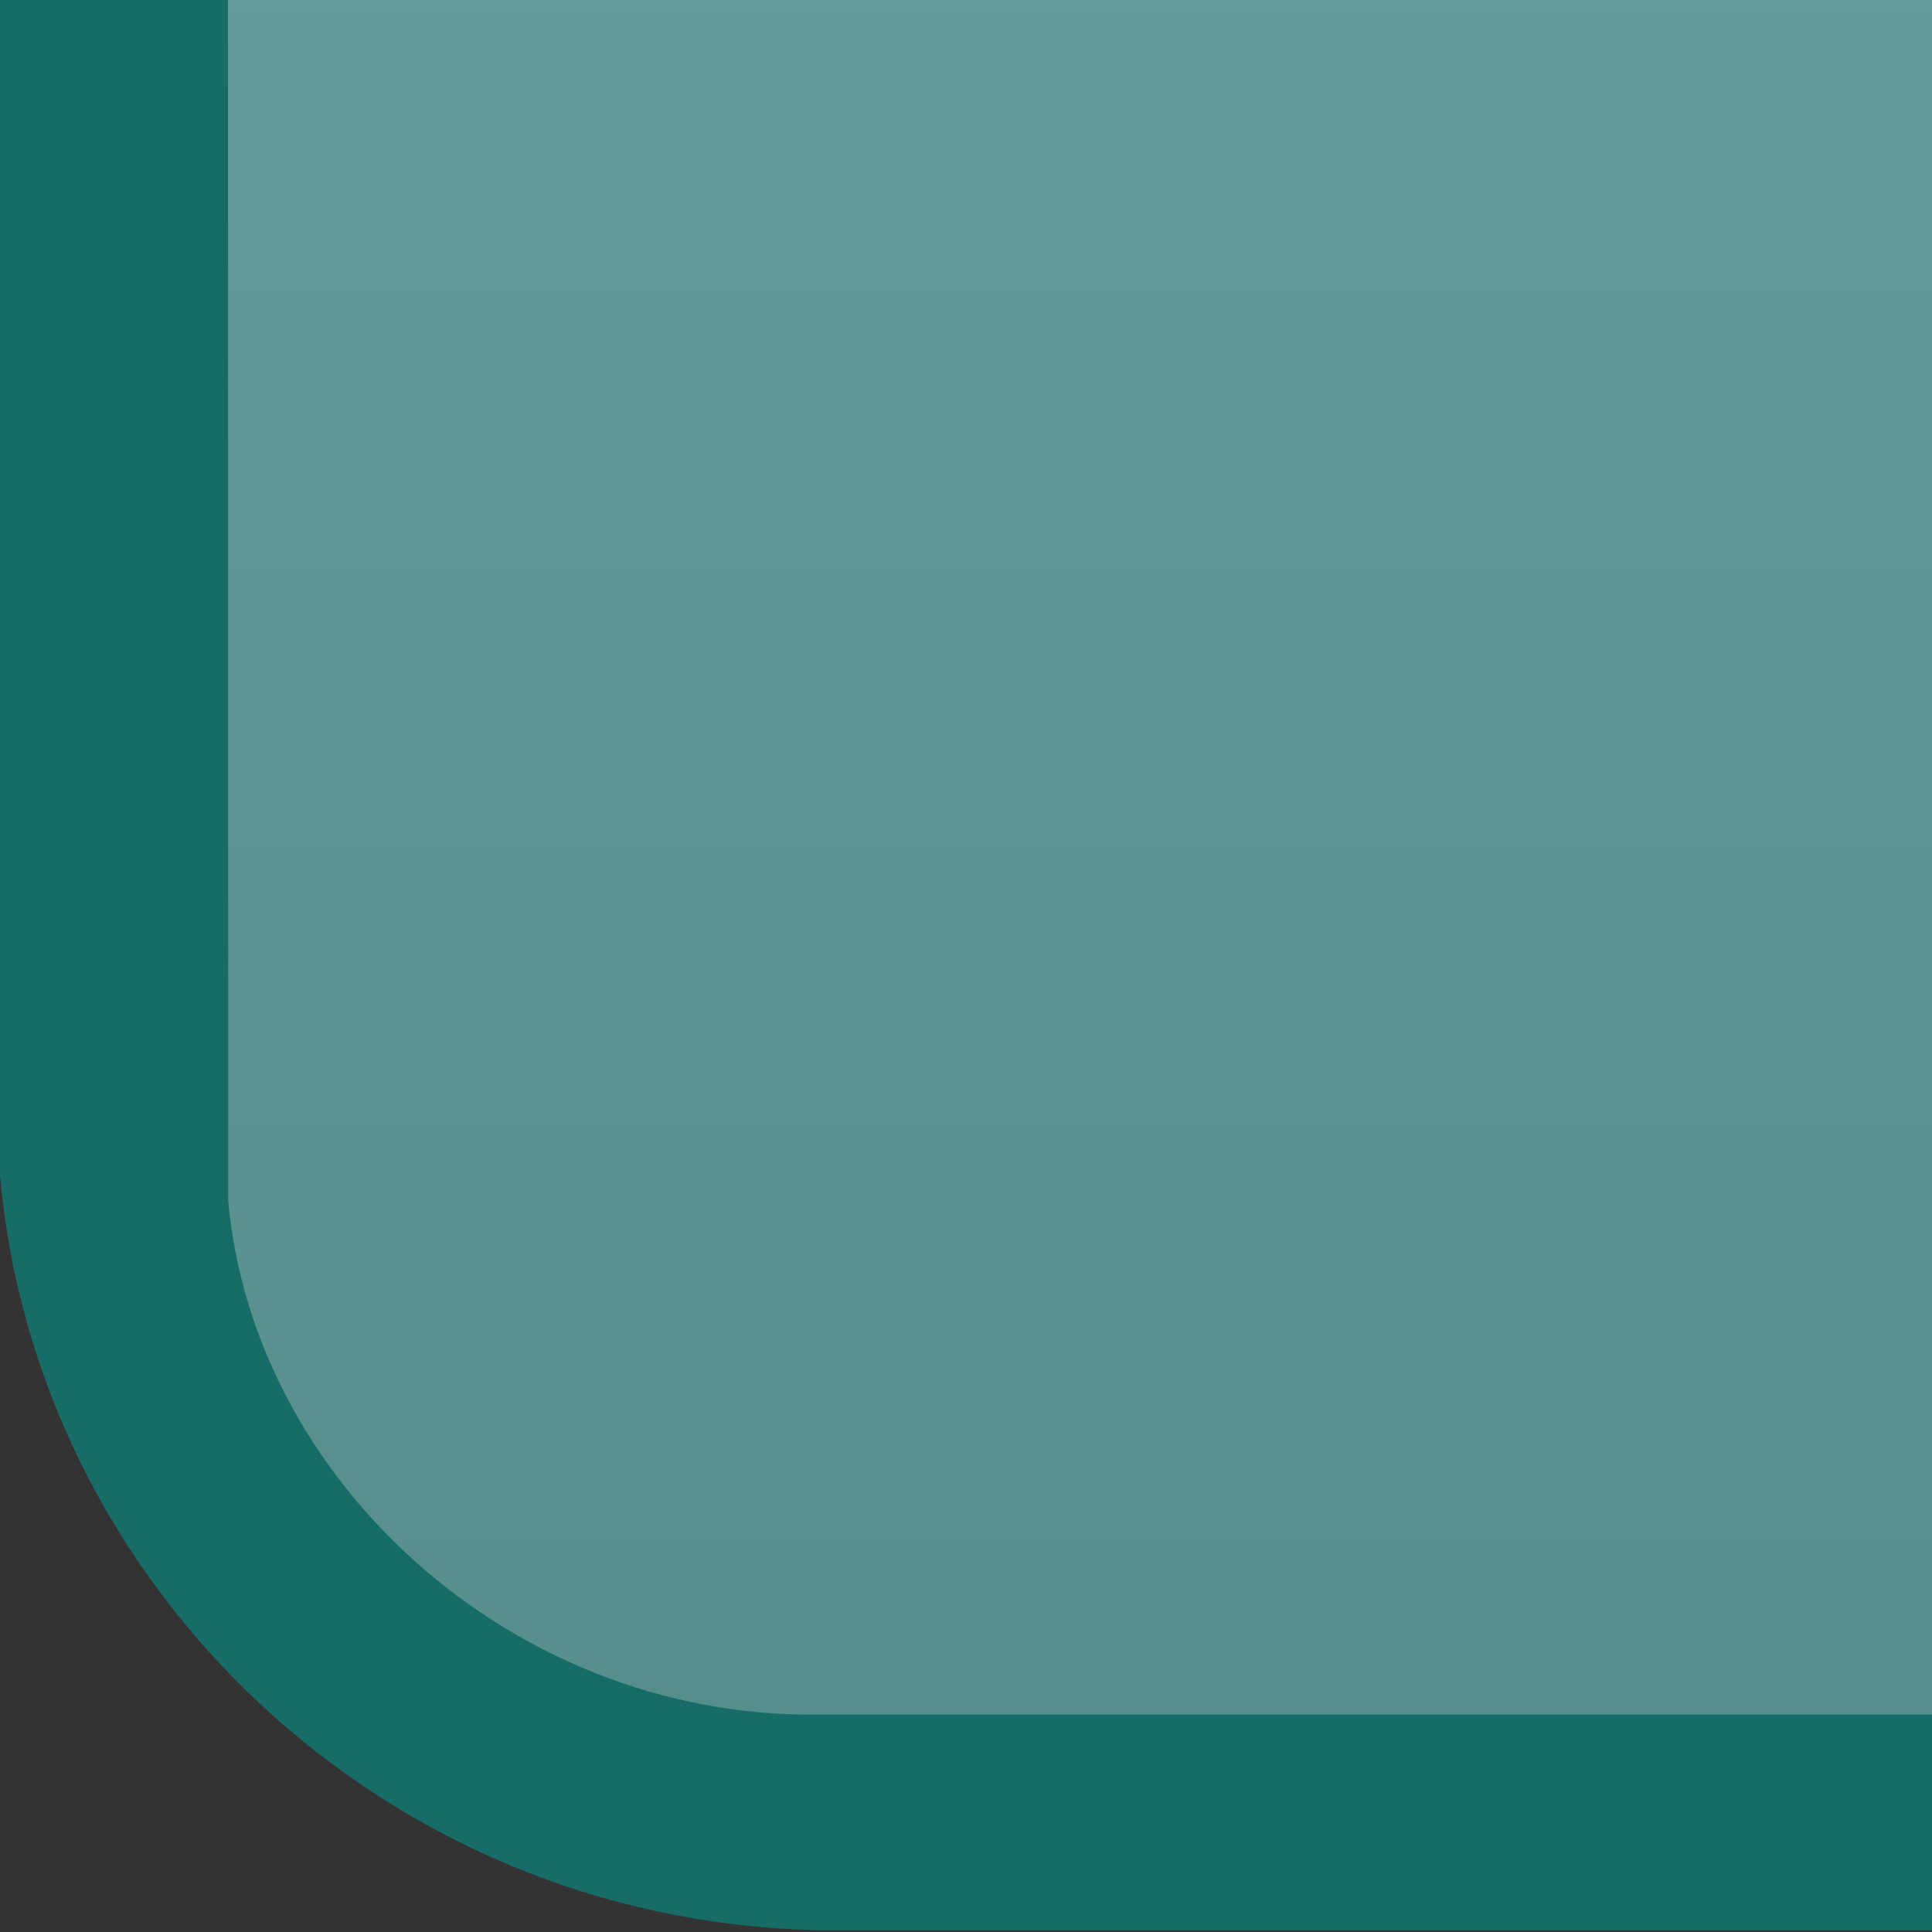 <?xml version="1.0" encoding="UTF-8"?>
<svg xmlns="http://www.w3.org/2000/svg" xmlns:xlink="http://www.w3.org/1999/xlink" contentScriptType="text/ecmascript" width="8" baseProfile="tiny" zoomAndPan="magnify" contentStyleType="text/css" viewBox="-0.5 0.146 8 8" height="8" preserveAspectRatio="xMidYMid meet" version="1.1">
    <rect x="-0.5" y="0.146" width="8" height="8" fill="#333333" stroke="none"/>
    <g>
        <rect x="-0.5" width="8" fill="none" y="0.146" height="8"/>
        <path fill="#0e807a" d="M -0.5 0.146 L -0.5 5.009 C -0.352 6.716 1.088 8.095 2.877 8.138 L 7.5 8.138 L 7.5 0.146 L -0.5 0.146 z " fill-opacity="0.5" stroke-opacity="0.5"/>
        <linearGradient x1="-690.654" gradientTransform="matrix(1 0 0 -1 694.626 1003.969)" y1="1024.909" x2="-690.654" gradientUnits="userSpaceOnUse" y2="996.723" xlink:type="simple" xlink:actuate="onLoad" id="XMLID_2_" xlink:show="other">
            <stop stop-color="#ffffff" offset="0"/>
            <stop stop-color="#9d9d9d" offset="1"/>
            <stop stop-color="#515151" offset="1"/>
        </linearGradient>
        <path fill="url(#XMLID_2_)" d="M 0.444 0.146 L 0.445 5.119 C 0.549 6.273 1.611 7.246 2.859 7.246 L 7.5 7.246 L 7.5 0.146 L 0.444 0.146 z "/>
        <path fill="#0e807a" d="M -0.5 0.146 L -0.5 5.009 C -0.352 6.716 1.088 8.095 2.877 8.138 L 7.5 8.138 L 7.5 0.146 L -0.5 0.146 z " fill-opacity="0.5" stroke-opacity="0.5"/>
    </g>
</svg>
